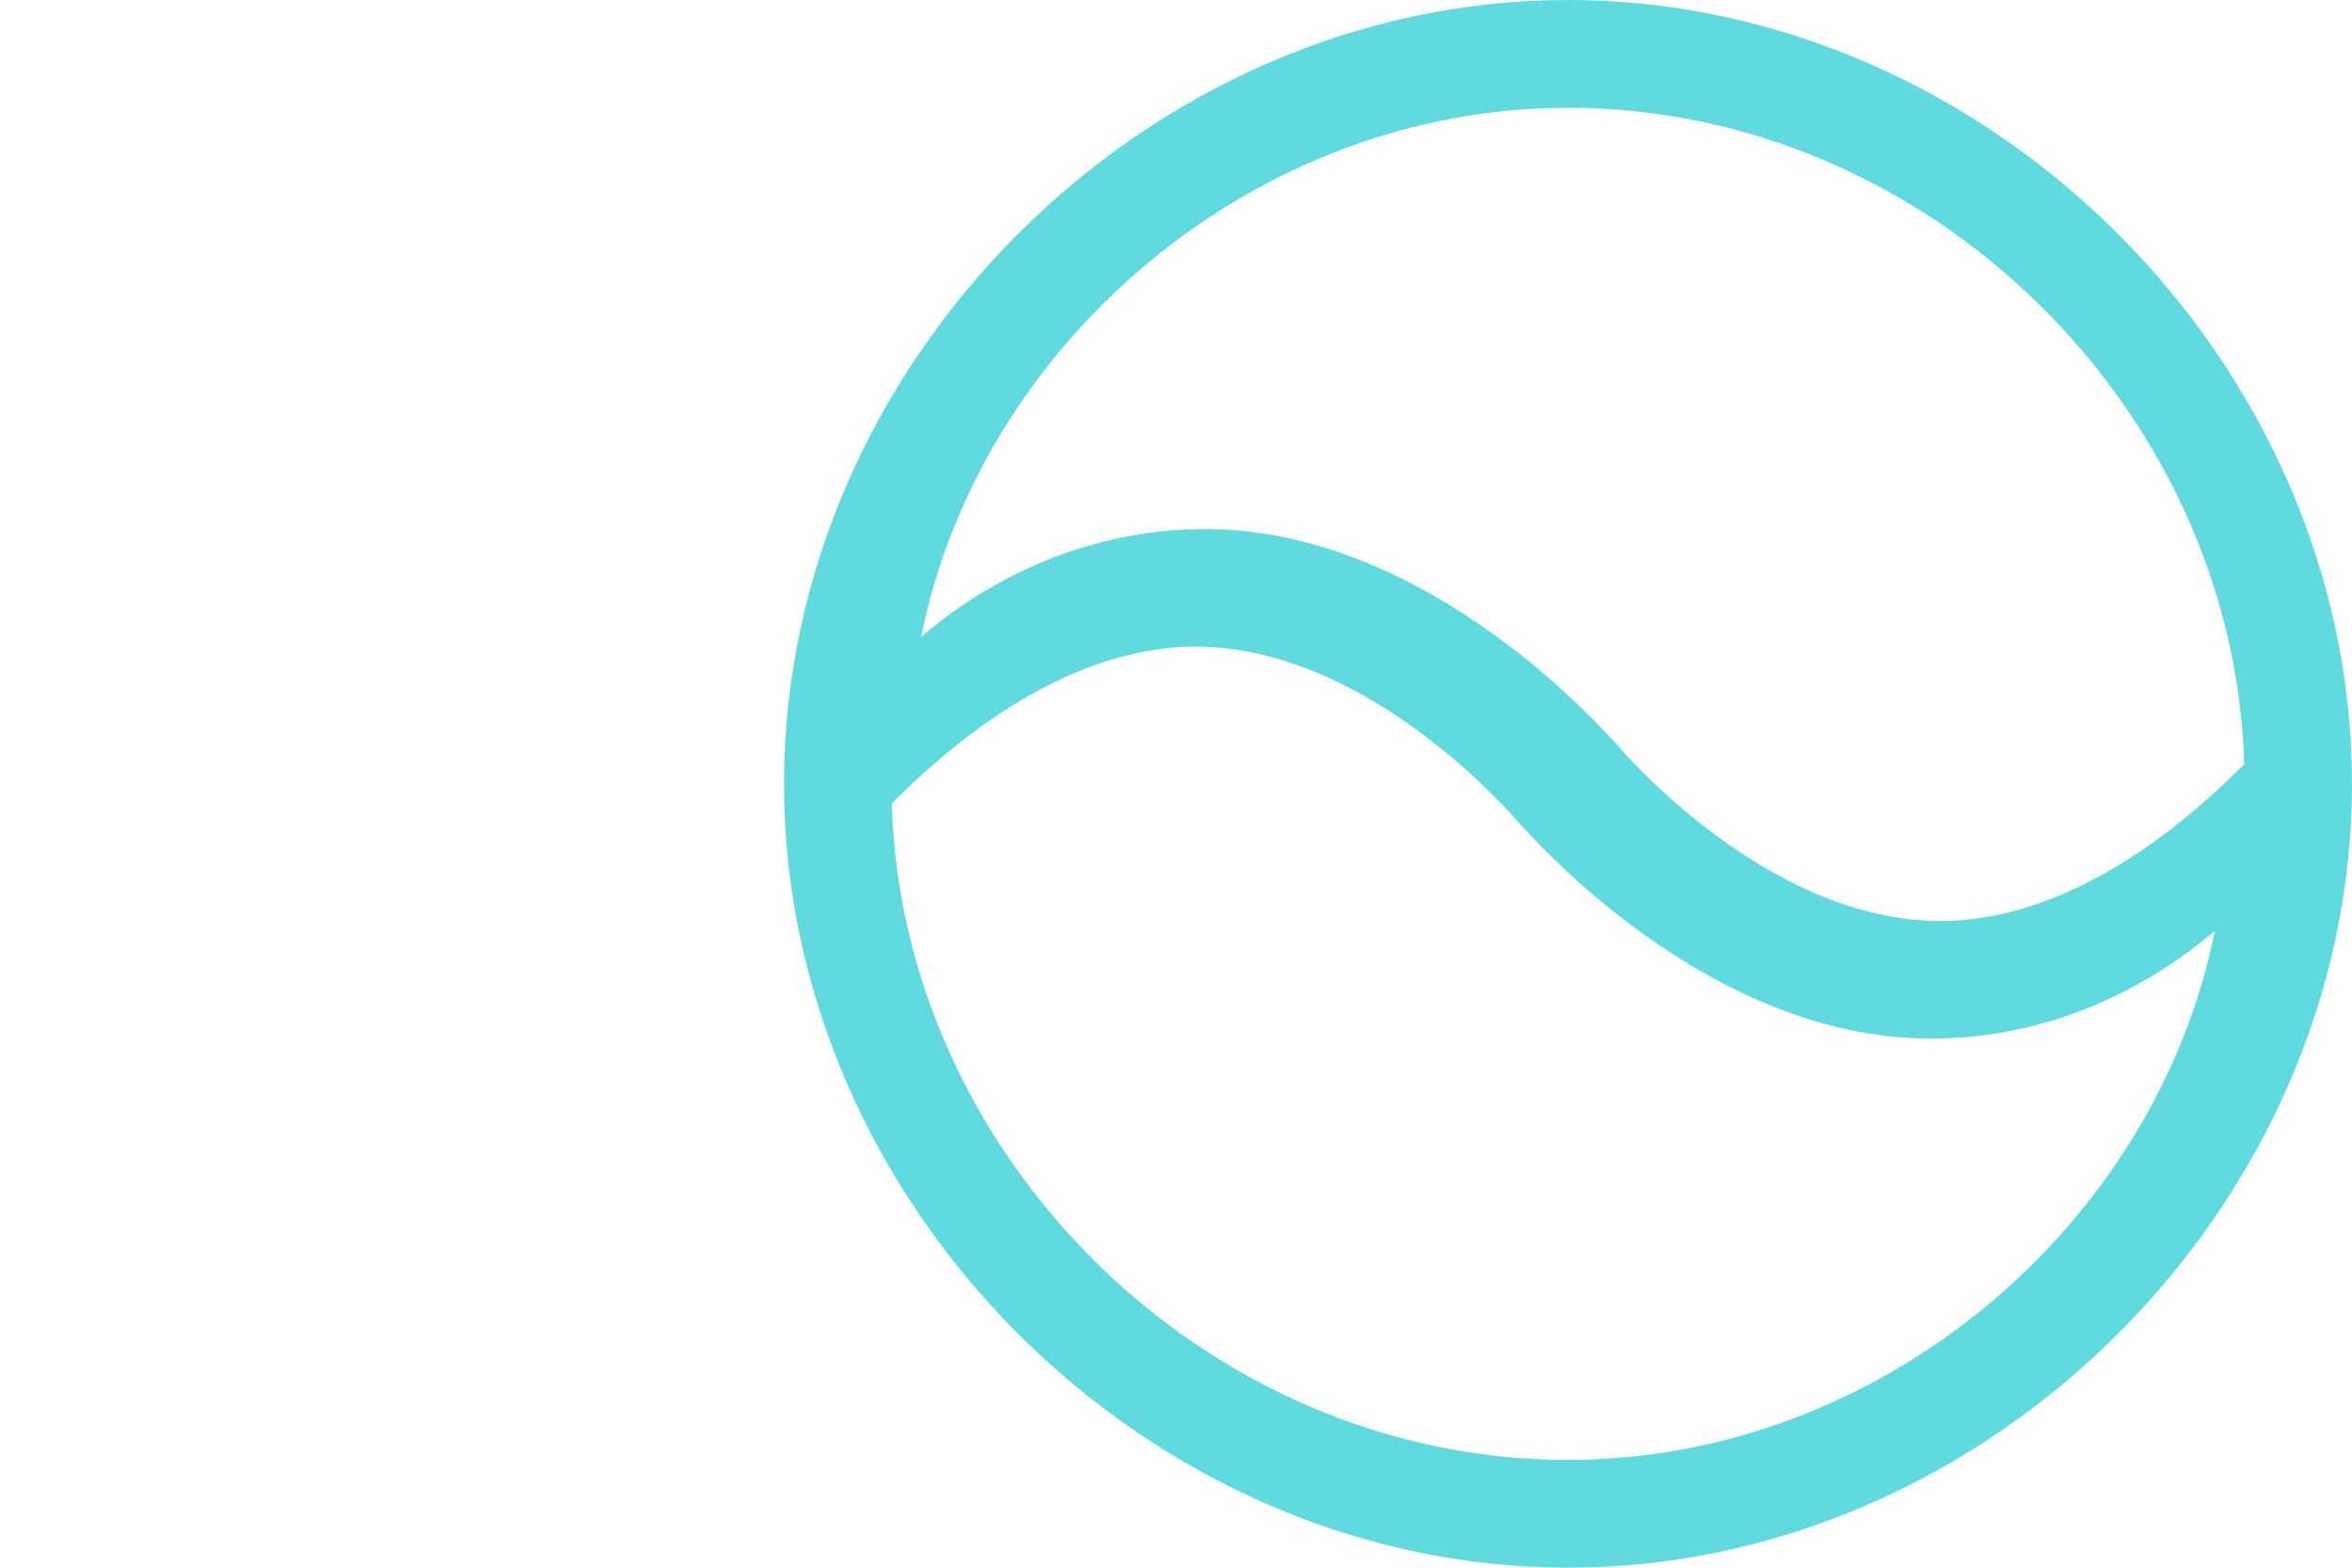 <?xml version="1.0" encoding="utf-8"?>
<!-- Generator: Adobe Illustrator 19.2.1, SVG Export Plug-In . SVG Version: 6.00 Build 0)  -->
<svg version="1.1" id="Calque_1" xmlns="http://www.w3.org/2000/svg" xmlns:xlink="http://www.w3.org/1999/xlink" x="0px" y="0px"
	 viewBox="0 0 24 16" style="enable-background:new 0 0 24 16;" xml:space="preserve">
<style type="text/css">
	.st0{fill:none;}
	.st1{fill:#60DADF;}
</style>
<rect class="st0" width="24" height="16"/>
<path class="st1" d="M16,0c-4.3,0-8,3.7-8,8s3.7,8,8,8s8-3.7,8-8S20.3,0,16,0z M16,1.1c3.7,0,6.8,3.1,6.9,6.7
	c-0.5,0.5-1.7,1.6-3.1,1.6c-1.8,0-3.3-1.8-3.3-1.8c-0.1-0.1-1.9-2.2-4.2-2.2c-1.2,0-2.2,0.5-2.9,1.1C10,3.5,12.8,1.1,16,1.1z
	 M16,14.9c-3.7,0-6.8-3.1-6.9-6.7c0.5-0.5,1.7-1.6,3.1-1.6c1.8,0,3.3,1.8,3.3,1.8c0.1,0.1,1.9,2.2,4.2,2.2c1.2,0,2.2-0.5,2.9-1.1
	C22,12.5,19.2,14.9,16,14.9z"/>
</svg>
